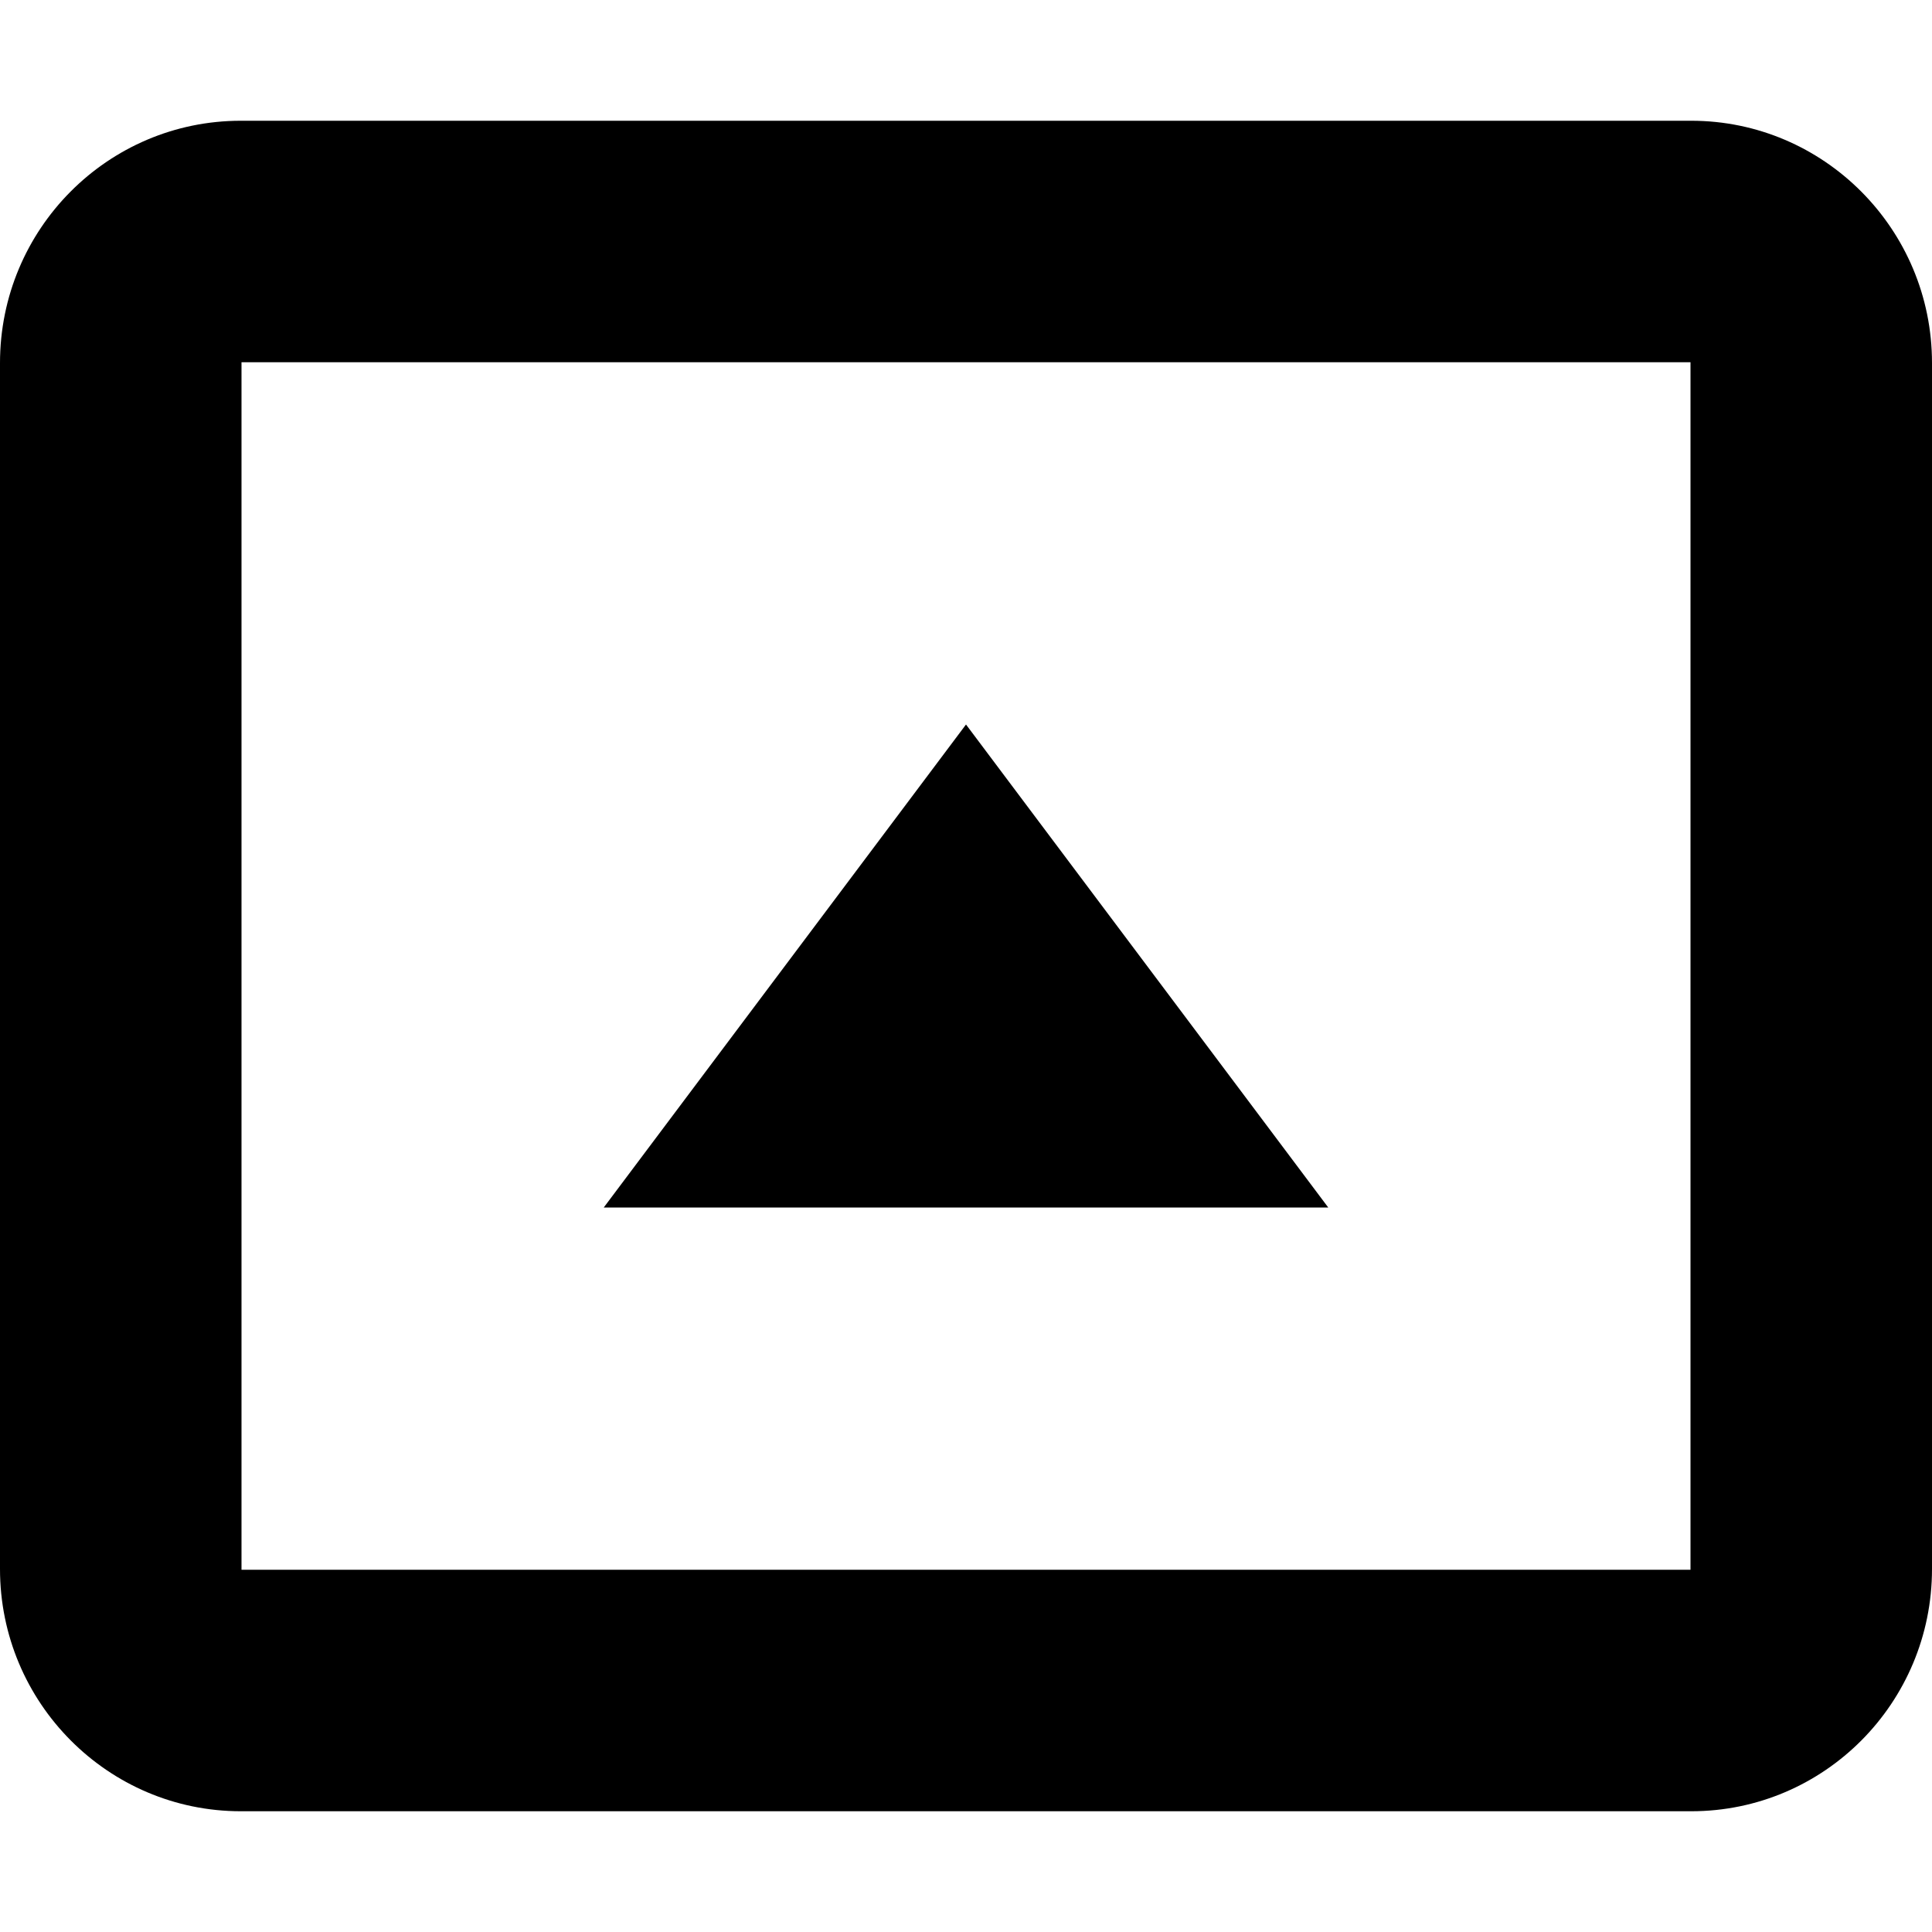 <?xml version="1.0" encoding="UTF-8" standalone="no"?>
<svg width="16px" height="16px" viewBox="0 0 16 16" version="1.1" xmlns="http://www.w3.org/2000/svg" xmlns:xlink="http://www.w3.org/1999/xlink" xmlns:sketch="http://www.bohemiancoding.com/sketch/ns">
    <title>110 RoundedArrowUp</title>
    <description>Created with Sketch (http://www.bohemiancoding.com/sketch)</description>
    <defs></defs>
    <g id="Icons with numbers" stroke="none" stroke-width="1" fill="none" fill-rule="evenodd">
        <g id="Group" transform="translate(-48, -288)" fill="#000000">
            <path d="M50,291 L50,301 L62,301 L62,291 Z M49.994,289 L62.006,289 C63.105,289 64,289.898 64,291.006 L64,300.994 C64,302.103 63.107,303 62.006,303 L49.994,303 C48.895,303 48,302.102 48,300.994 L48,291.006 C48,289.897 48.893,289 49.994,289 Z M56,294 L59,298 L53,298 Z M56,294" id="Rectangle 172 copy"></path>
        </g>
    </g>
</svg>
